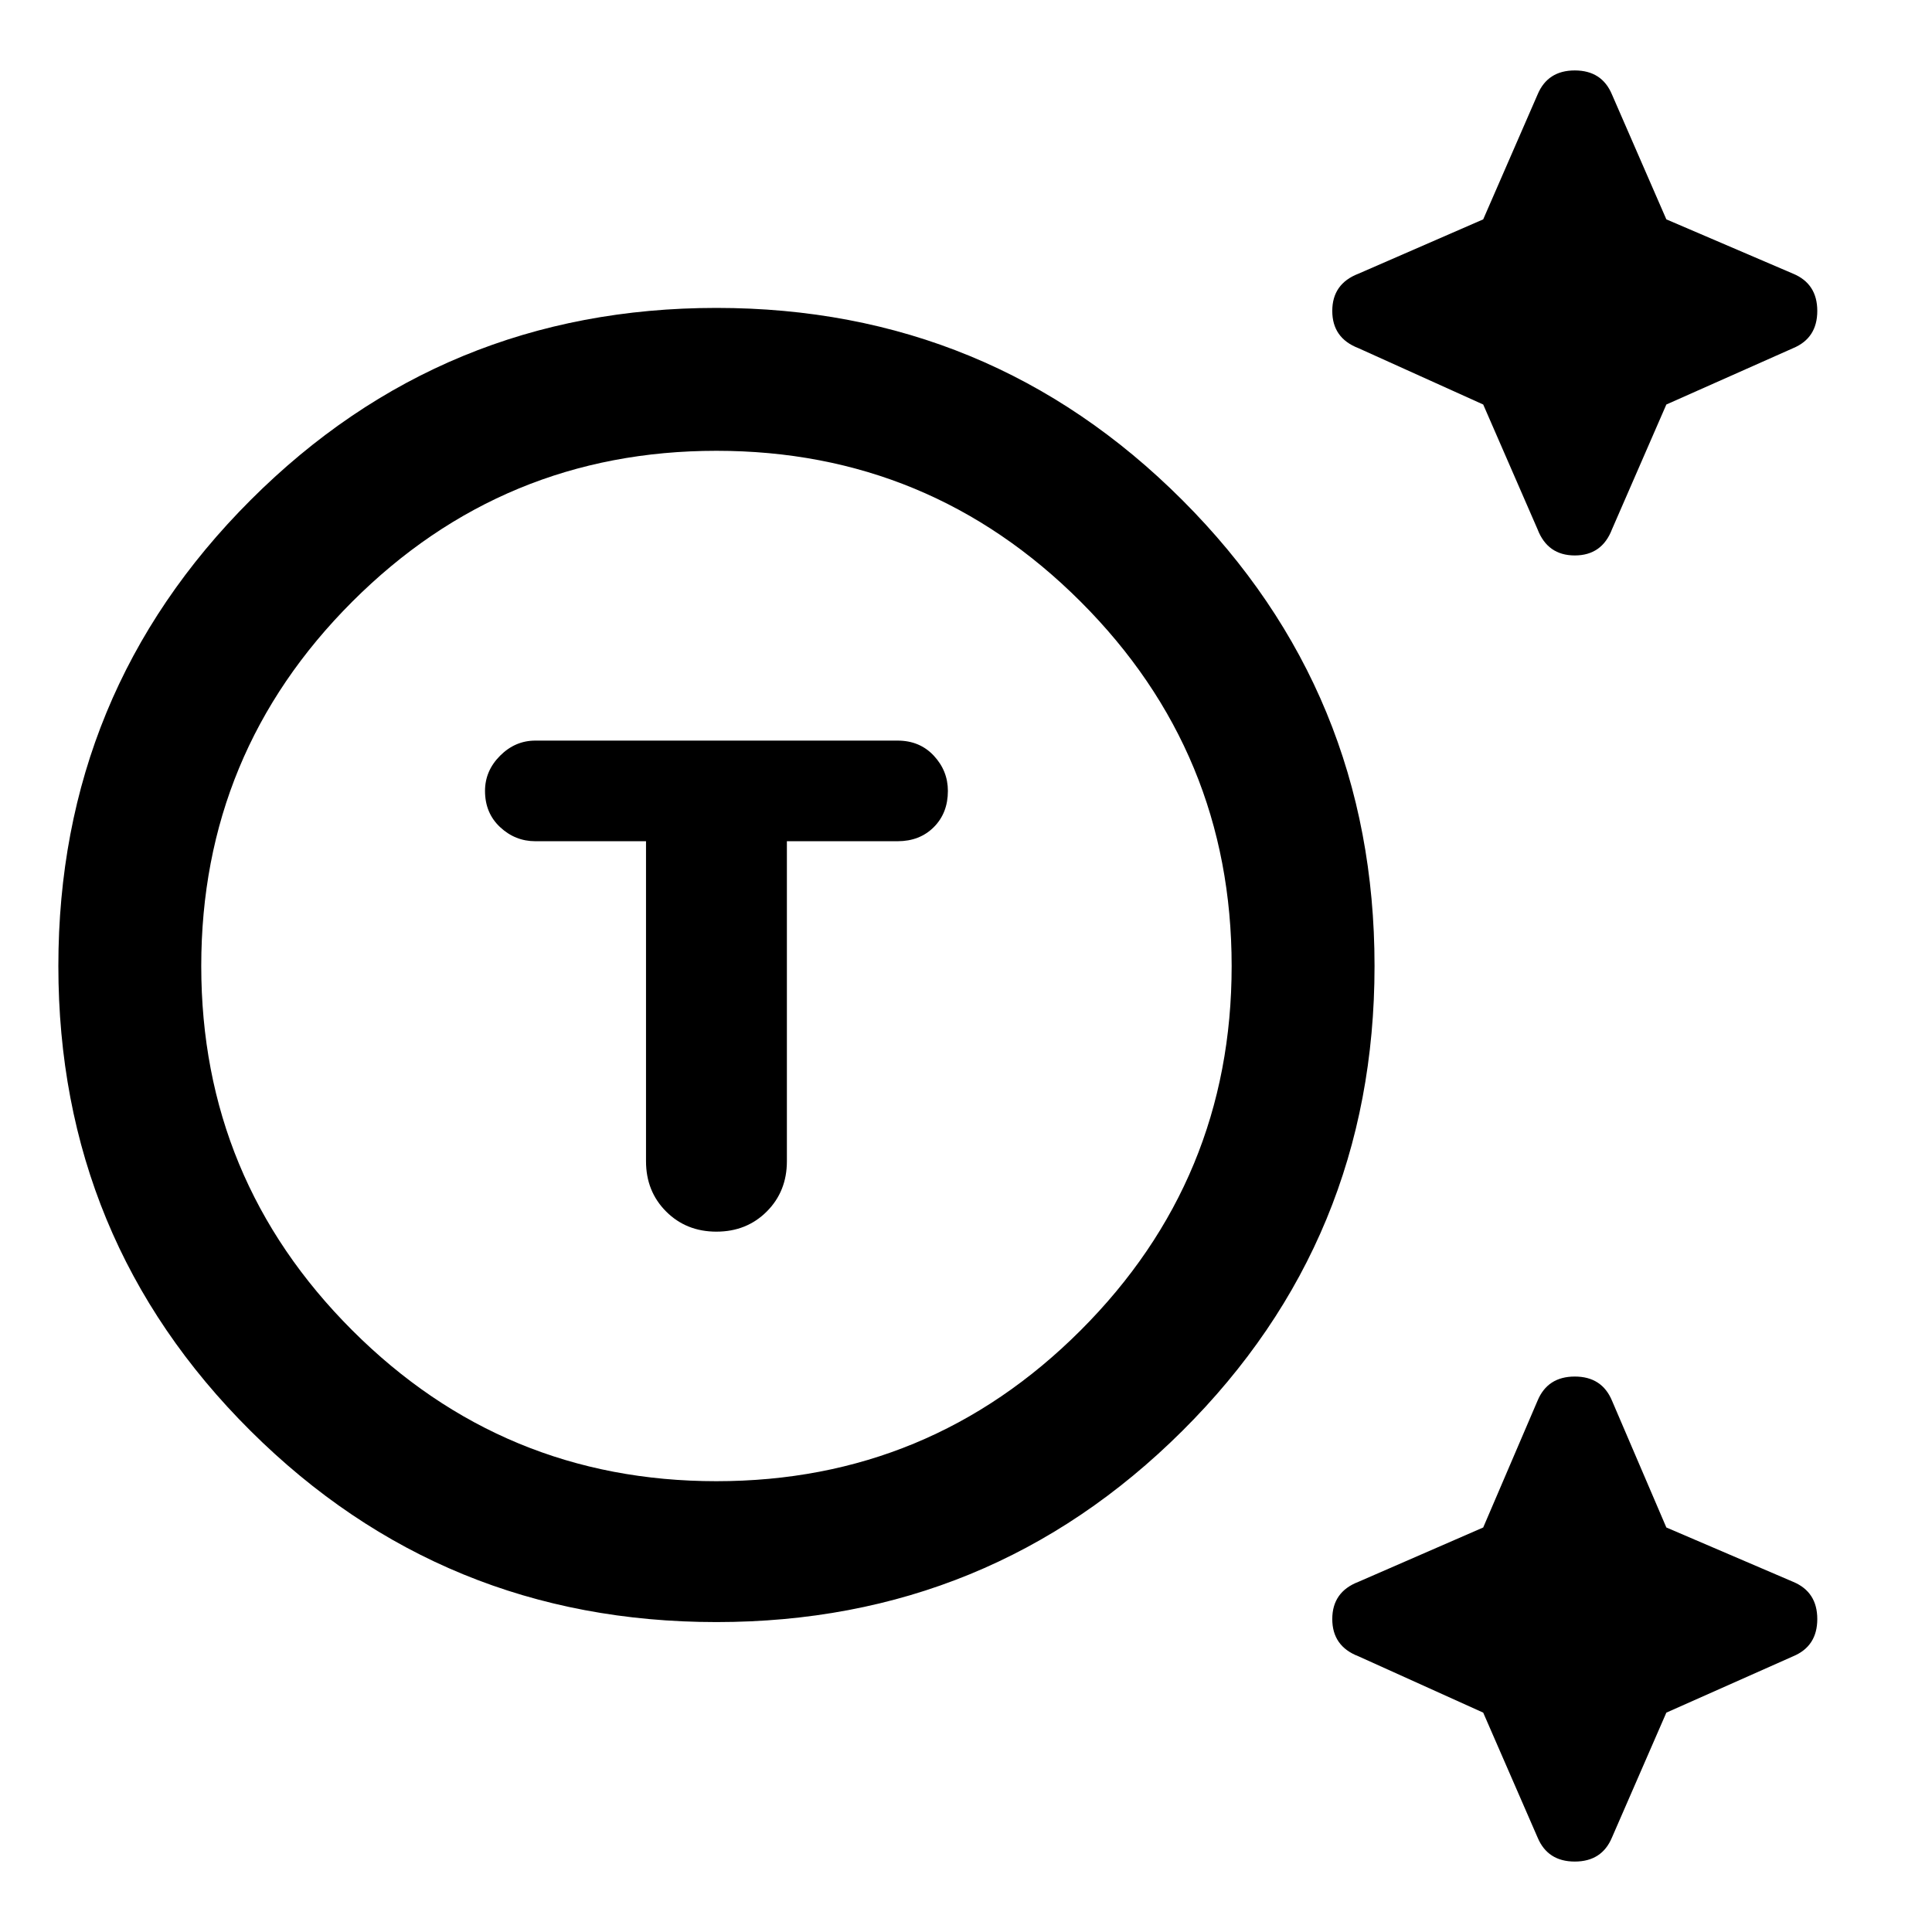 <svg xmlns="http://www.w3.org/2000/svg" height="48" width="48"><path d="M17.8 40.3q-6.8 0-11.575-4.75Q1.45 30.8 1.45 24q0-6.8 4.775-11.575Q11 7.65 17.8 7.65q6.8 0 11.575 4.775Q34.15 17.2 34.15 24q0 6.8-4.775 11.55Q24.6 40.3 17.8 40.3Zm0-3.5q5.3 0 9.05-3.75Q30.6 29.3 30.6 24q0-5.3-3.75-9.05-3.75-3.75-9.05-3.75-5.3 0-9.05 3.75Q5 18.7 5 24q0 5.3 3.75 9.05 3.75 3.75 9.05 3.75Zm0-6.2q.75 0 1.25-.5t.5-1.25V20.9h2.75q.55 0 .9-.35t.35-.9q0-.5-.35-.875t-.9-.375h-9q-.5 0-.875.375t-.375.875q0 .55.375.9t.875.35h2.75v7.95q0 .75.5 1.25t1.25.5Zm20.4-17.45-1.35-3.1-3.1-1.4q-.65-.25-.65-.925t.65-.925l3.1-1.35 1.35-3.1q.25-.6.925-.6t.925.6l1.35 3.1 3.15 1.35q.6.25.6.925t-.6.925l-3.15 1.4-1.35 3.1q-.25.65-.925.65t-.925-.65Zm0 32.5-1.35-3.1-3.1-1.4q-.65-.25-.65-.925t.65-.925l3.1-1.35 1.35-3.15q.25-.6.925-.6t.925.6l1.35 3.15 3.15 1.35q.6.25.6.925t-.6.925l-3.15 1.4-1.35 3.1q-.25.6-.925.6t-.925-.6ZM17.8 24Z"/></svg>